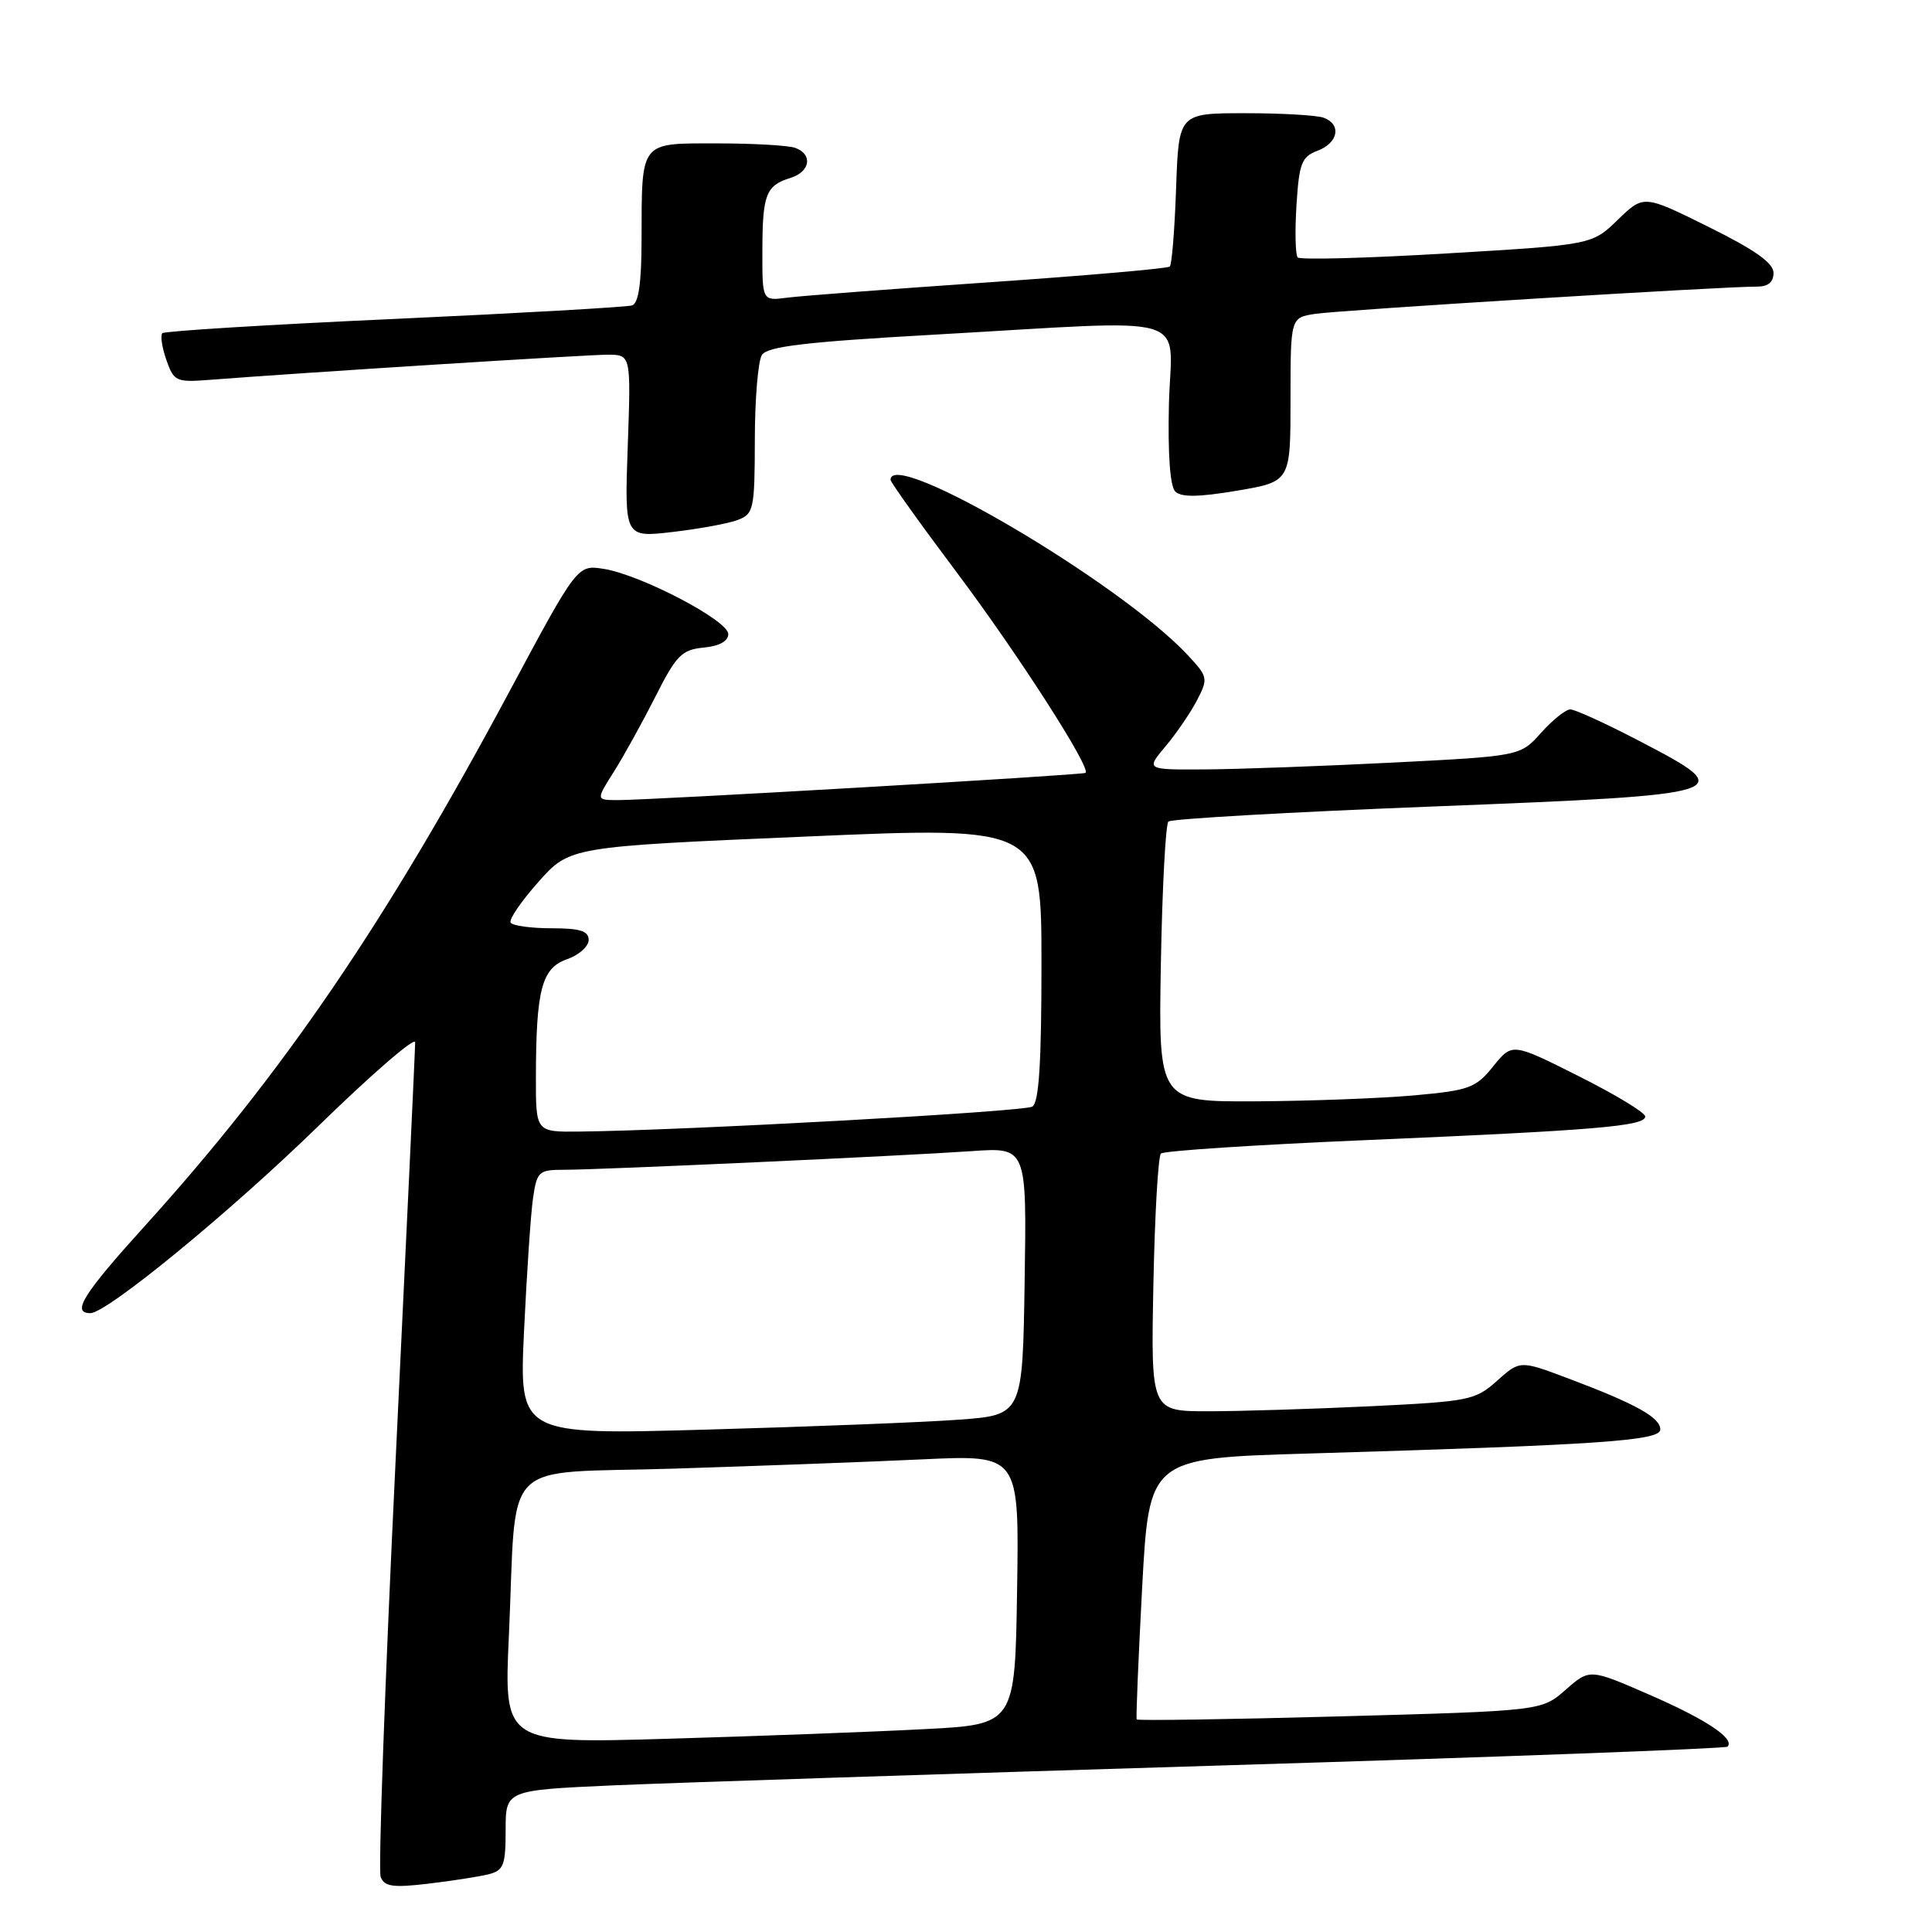 <?xml version="1.0" encoding="UTF-8" standalone="no"?>
<!DOCTYPE svg PUBLIC "-//W3C//DTD SVG 1.1//EN" "http://www.w3.org/Graphics/SVG/1.1/DTD/svg11.dtd" >
<svg xmlns="http://www.w3.org/2000/svg" xmlns:xlink="http://www.w3.org/1999/xlink" version="1.1" viewBox="0 0 256 256">
 <g >
 <path fill="currentColor"
d=" M 64.71 248.36 C 66.74 247.85 67.00 247.17 67.00 242.50 C 67.00 237.21 67.00 237.21 81.25 236.57 C 89.09 236.23 125.41 235.04 161.96 233.93 C 198.51 232.82 228.63 231.70 228.90 231.44 C 229.94 230.40 226.04 227.81 218.51 224.54 C 210.64 221.11 210.64 221.11 207.45 223.91 C 204.27 226.70 204.27 226.70 177.55 227.43 C 162.85 227.83 150.74 228.01 150.62 227.83 C 150.51 227.65 150.84 219.79 151.34 210.36 C 152.27 193.22 152.27 193.22 173.38 192.60 C 212.12 191.45 220.00 190.91 220.00 189.41 C 220.00 187.82 216.73 186.01 207.83 182.66 C 201.41 180.24 201.41 180.24 198.37 182.96 C 195.47 185.55 194.69 185.70 181.51 186.34 C 173.90 186.70 164.27 187.00 160.09 187.00 C 152.50 187.00 152.50 187.00 152.83 170.25 C 153.01 161.04 153.46 153.21 153.83 152.85 C 154.20 152.49 166.43 151.69 181.00 151.07 C 211.45 149.77 218.00 149.22 218.00 147.94 C 218.00 147.43 214.04 145.03 209.19 142.60 C 200.38 138.17 200.38 138.17 197.86 141.29 C 195.56 144.16 194.70 144.48 187.42 145.14 C 183.07 145.53 173.65 145.89 166.50 145.93 C 153.50 146.00 153.50 146.00 153.82 127.75 C 154.00 117.71 154.45 109.21 154.82 108.86 C 155.20 108.50 171.02 107.60 189.99 106.86 C 230.12 105.28 230.59 105.13 217.14 98.14 C 212.77 95.86 208.69 94.00 208.08 94.00 C 207.47 94.00 205.73 95.39 204.20 97.10 C 201.44 100.19 201.44 100.19 184.47 101.05 C 175.14 101.52 163.97 101.93 159.66 101.95 C 151.82 102.00 151.82 102.00 154.45 98.88 C 155.89 97.16 157.77 94.41 158.62 92.77 C 160.11 89.89 160.06 89.67 157.33 86.75 C 148.39 77.20 118.00 59.29 118.00 63.58 C 118.00 63.89 121.94 69.41 126.76 75.83 C 134.88 86.65 144.63 101.82 143.84 102.41 C 143.45 102.70 85.91 106.05 81.74 106.02 C 78.97 106.00 78.97 106.00 81.37 102.21 C 82.68 100.13 85.15 95.66 86.86 92.28 C 89.61 86.83 90.34 86.09 93.23 85.81 C 95.32 85.61 96.50 84.96 96.50 84.01 C 96.50 82.22 84.91 76.16 80.00 75.38 C 76.50 74.83 76.50 74.83 67.50 91.63 C 51.07 122.32 37.49 142.23 19.17 162.47 C 11.00 171.49 9.44 174.00 11.97 174.00 C 14.17 174.00 30.48 160.61 42.11 149.28 C 49.20 142.37 55.00 137.34 55.01 138.11 C 55.02 138.87 53.85 163.72 52.43 193.32 C 51.00 222.92 50.11 247.84 50.44 248.70 C 50.93 249.99 52.07 250.15 56.73 249.60 C 59.86 249.23 63.45 248.67 64.71 248.36 Z  M 97.75 68.90 C 99.87 68.10 100.00 67.49 100.02 58.27 C 100.02 52.90 100.45 47.84 100.95 47.04 C 101.67 45.91 106.66 45.31 123.69 44.35 C 158.93 42.36 155.20 41.26 154.89 53.52 C 154.73 60.12 155.04 64.44 155.72 65.12 C 156.51 65.91 158.79 65.88 163.91 65.02 C 171.00 63.82 171.00 63.82 171.00 52.95 C 171.00 42.09 171.00 42.09 174.25 41.59 C 177.48 41.09 228.44 37.95 232.75 37.98 C 234.27 37.99 235.00 37.41 235.00 36.16 C 235.00 34.85 232.53 33.10 226.40 30.07 C 217.80 25.80 217.80 25.80 214.37 29.12 C 210.95 32.44 210.95 32.44 191.72 33.58 C 181.15 34.21 172.25 34.45 171.95 34.11 C 171.65 33.78 171.57 30.66 171.79 27.19 C 172.14 21.62 172.47 20.77 174.59 19.97 C 177.33 18.93 177.78 16.51 175.42 15.61 C 174.55 15.27 169.87 15.00 165.01 15.00 C 156.19 15.00 156.19 15.00 155.84 24.92 C 155.65 30.37 155.28 35.05 155.00 35.32 C 154.72 35.58 143.93 36.52 131.00 37.41 C 118.07 38.30 106.04 39.21 104.25 39.45 C 101.00 39.87 101.00 39.87 101.02 33.19 C 101.03 25.75 101.49 24.59 104.75 23.57 C 107.35 22.76 107.73 20.49 105.42 19.61 C 104.55 19.27 99.88 19.00 95.03 19.00 C 84.70 19.00 85.04 18.57 85.01 31.78 C 85.00 37.51 84.62 40.19 83.75 40.47 C 83.06 40.69 68.90 41.50 52.27 42.26 C 35.64 43.01 21.80 43.87 21.51 44.15 C 21.23 44.44 21.46 46.03 22.04 47.69 C 23.04 50.54 23.33 50.68 27.80 50.33 C 40.03 49.38 77.73 47.00 80.50 47.00 C 83.61 47.00 83.61 47.00 83.18 59.11 C 82.75 71.23 82.75 71.23 89.12 70.49 C 92.63 70.08 96.51 69.37 97.75 68.90 Z  M 67.43 216.76 C 68.53 192.69 65.93 195.33 89.32 194.60 C 100.42 194.25 115.25 193.70 122.27 193.37 C 135.05 192.77 135.05 192.77 134.77 210.64 C 134.50 228.50 134.50 228.50 122.50 229.12 C 115.90 229.47 100.66 230.04 88.64 230.39 C 66.77 231.03 66.77 231.03 67.43 216.76 Z  M 69.44 176.31 C 69.80 168.72 70.33 160.81 70.63 158.75 C 71.15 155.21 71.38 155.00 74.79 155.00 C 79.58 155.00 119.54 153.17 128.77 152.53 C 136.05 152.02 136.05 152.02 135.77 169.76 C 135.50 187.50 135.50 187.50 127.00 188.12 C 122.33 188.46 107.31 189.05 93.64 189.43 C 68.79 190.13 68.79 190.13 69.44 176.31 Z  M 71.01 142.75 C 71.03 131.12 71.78 128.27 75.12 127.11 C 76.70 126.56 78.00 125.41 78.00 124.55 C 78.00 123.36 76.86 123.00 73.06 123.00 C 70.34 123.00 67.91 122.66 67.66 122.25 C 67.41 121.84 69.07 119.41 71.35 116.85 C 75.50 112.19 75.50 112.19 106.75 110.85 C 138.00 109.50 138.00 109.50 138.00 127.69 C 138.00 140.87 137.67 146.09 136.79 146.63 C 135.69 147.31 90.71 149.79 76.75 149.94 C 71.00 150.00 71.00 150.00 71.01 142.75 Z "/>
</g>
</svg>